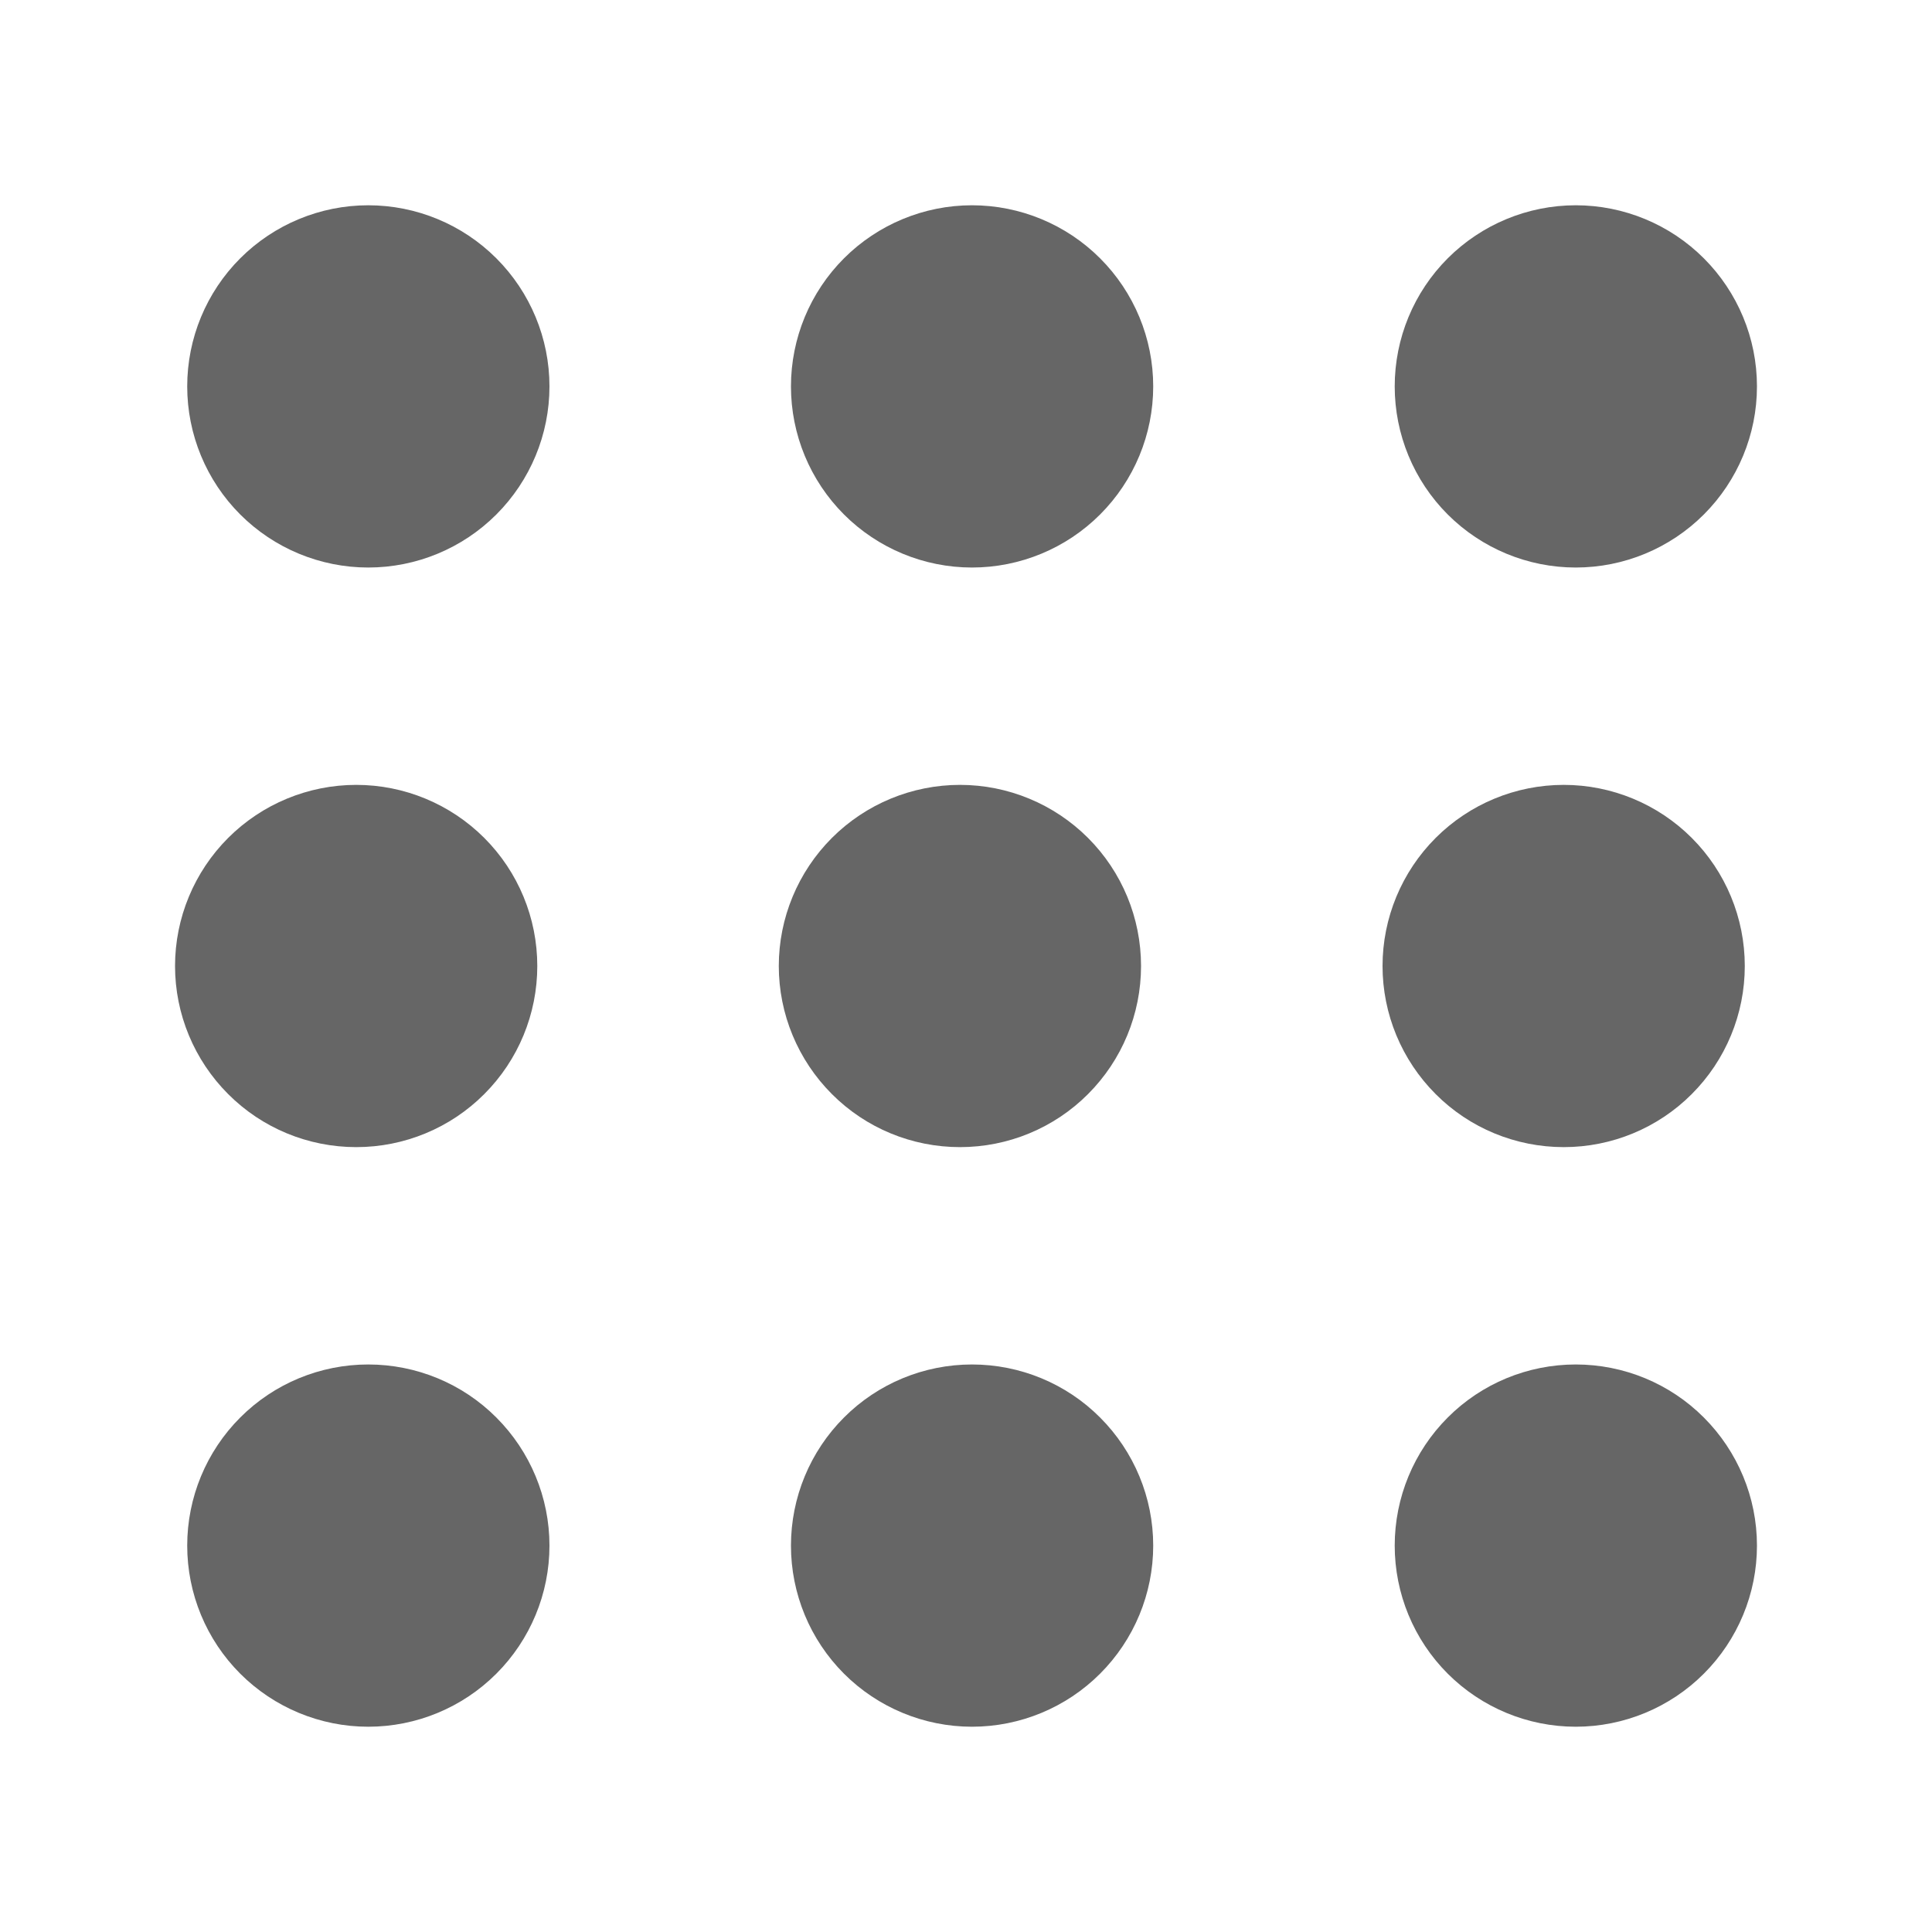<svg viewBox="0 0 20 20" fill="none" xmlns="http://www.w3.org/2000/svg">
  <path
    d="M3.688 8.125C4.185 8.125 4.662 8.323 5.013 8.674C5.365 9.026 5.562 9.503 5.562 10C5.562 10.497 5.365 10.974 5.013 11.326C4.662 11.678 4.185 11.875 3.688 11.875C3.19 11.875 2.713 11.678 2.362 11.326C2.01 10.974 1.812 10.497 1.812 10C1.812 9.503 2.01 9.026 2.362 8.674C2.713 8.323 3.19 8.125 3.688 8.125ZM9.938 8.125C10.435 8.125 10.912 8.323 11.263 8.674C11.615 9.026 11.812 9.503 11.812 10C11.812 10.497 11.615 10.974 11.263 11.326C10.912 11.678 10.435 11.875 9.938 11.875C9.44 11.875 8.963 11.678 8.612 11.326C8.26 10.974 8.062 10.497 8.062 10C8.062 9.503 8.26 9.026 8.612 8.674C8.963 8.323 9.44 8.125 9.938 8.125ZM16.188 8.125C16.685 8.125 17.162 8.323 17.513 8.674C17.865 9.026 18.062 9.503 18.062 10C18.062 10.497 17.865 10.974 17.513 11.326C17.162 11.678 16.685 11.875 16.188 11.875C15.69 11.875 15.213 11.678 14.862 11.326C14.51 10.974 14.312 10.497 14.312 10C14.312 9.503 14.51 9.026 14.862 8.674C15.213 8.323 15.69 8.125 16.188 8.125Z"
    fill="currentColor"
    fill-opacity="0.6"
  />
  <path
    d="M3.812 2.125C4.31 2.125 4.787 2.323 5.138 2.674C5.49 3.026 5.688 3.503 5.688 4C5.688 4.497 5.49 4.974 5.138 5.326C4.787 5.677 4.31 5.875 3.812 5.875C3.315 5.875 2.838 5.677 2.487 5.326C2.135 4.974 1.938 4.497 1.938 4C1.938 3.503 2.135 3.026 2.487 2.674C2.838 2.323 3.315 2.125 3.812 2.125ZM10.062 2.125C10.56 2.125 11.037 2.323 11.388 2.674C11.74 3.026 11.938 3.503 11.938 4C11.938 4.497 11.74 4.974 11.388 5.326C11.037 5.677 10.56 5.875 10.062 5.875C9.565 5.875 9.088 5.677 8.737 5.326C8.385 4.974 8.188 4.497 8.188 4C8.188 3.503 8.385 3.026 8.737 2.674C9.088 2.323 9.565 2.125 10.062 2.125ZM16.312 2.125C16.81 2.125 17.287 2.323 17.638 2.674C17.99 3.026 18.188 3.503 18.188 4C18.188 4.497 17.99 4.974 17.638 5.326C17.287 5.677 16.81 5.875 16.312 5.875C15.815 5.875 15.338 5.677 14.987 5.326C14.635 4.974 14.438 4.497 14.438 4C14.438 3.503 14.635 3.026 14.987 2.674C15.338 2.323 15.815 2.125 16.312 2.125Z"
    fill="currentColor"
    fill-opacity="0.6"
  />
  <path
    d="M3.812 14.125C4.31 14.125 4.787 14.322 5.138 14.674C5.49 15.026 5.688 15.503 5.688 16C5.688 16.497 5.49 16.974 5.138 17.326C4.787 17.677 4.31 17.875 3.812 17.875C3.315 17.875 2.838 17.677 2.487 17.326C2.135 16.974 1.938 16.497 1.938 16C1.938 15.503 2.135 15.026 2.487 14.674C2.838 14.322 3.315 14.125 3.812 14.125ZM10.062 14.125C10.56 14.125 11.037 14.322 11.388 14.674C11.74 15.026 11.938 15.503 11.938 16C11.938 16.497 11.74 16.974 11.388 17.326C11.037 17.677 10.56 17.875 10.062 17.875C9.565 17.875 9.088 17.677 8.737 17.326C8.385 16.974 8.188 16.497 8.188 16C8.188 15.503 8.385 15.026 8.737 14.674C9.088 14.322 9.565 14.125 10.062 14.125ZM16.312 14.125C16.81 14.125 17.287 14.322 17.638 14.674C17.99 15.026 18.188 15.503 18.188 16C18.188 16.497 17.99 16.974 17.638 17.326C17.287 17.677 16.81 17.875 16.312 17.875C15.815 17.875 15.338 17.677 14.987 17.326C14.635 16.974 14.438 16.497 14.438 16C14.438 15.503 14.635 15.026 14.987 14.674C15.338 14.322 15.815 14.125 16.312 14.125Z"
    fill="currentColor"
    fill-opacity="0.6"
  />
</svg>
